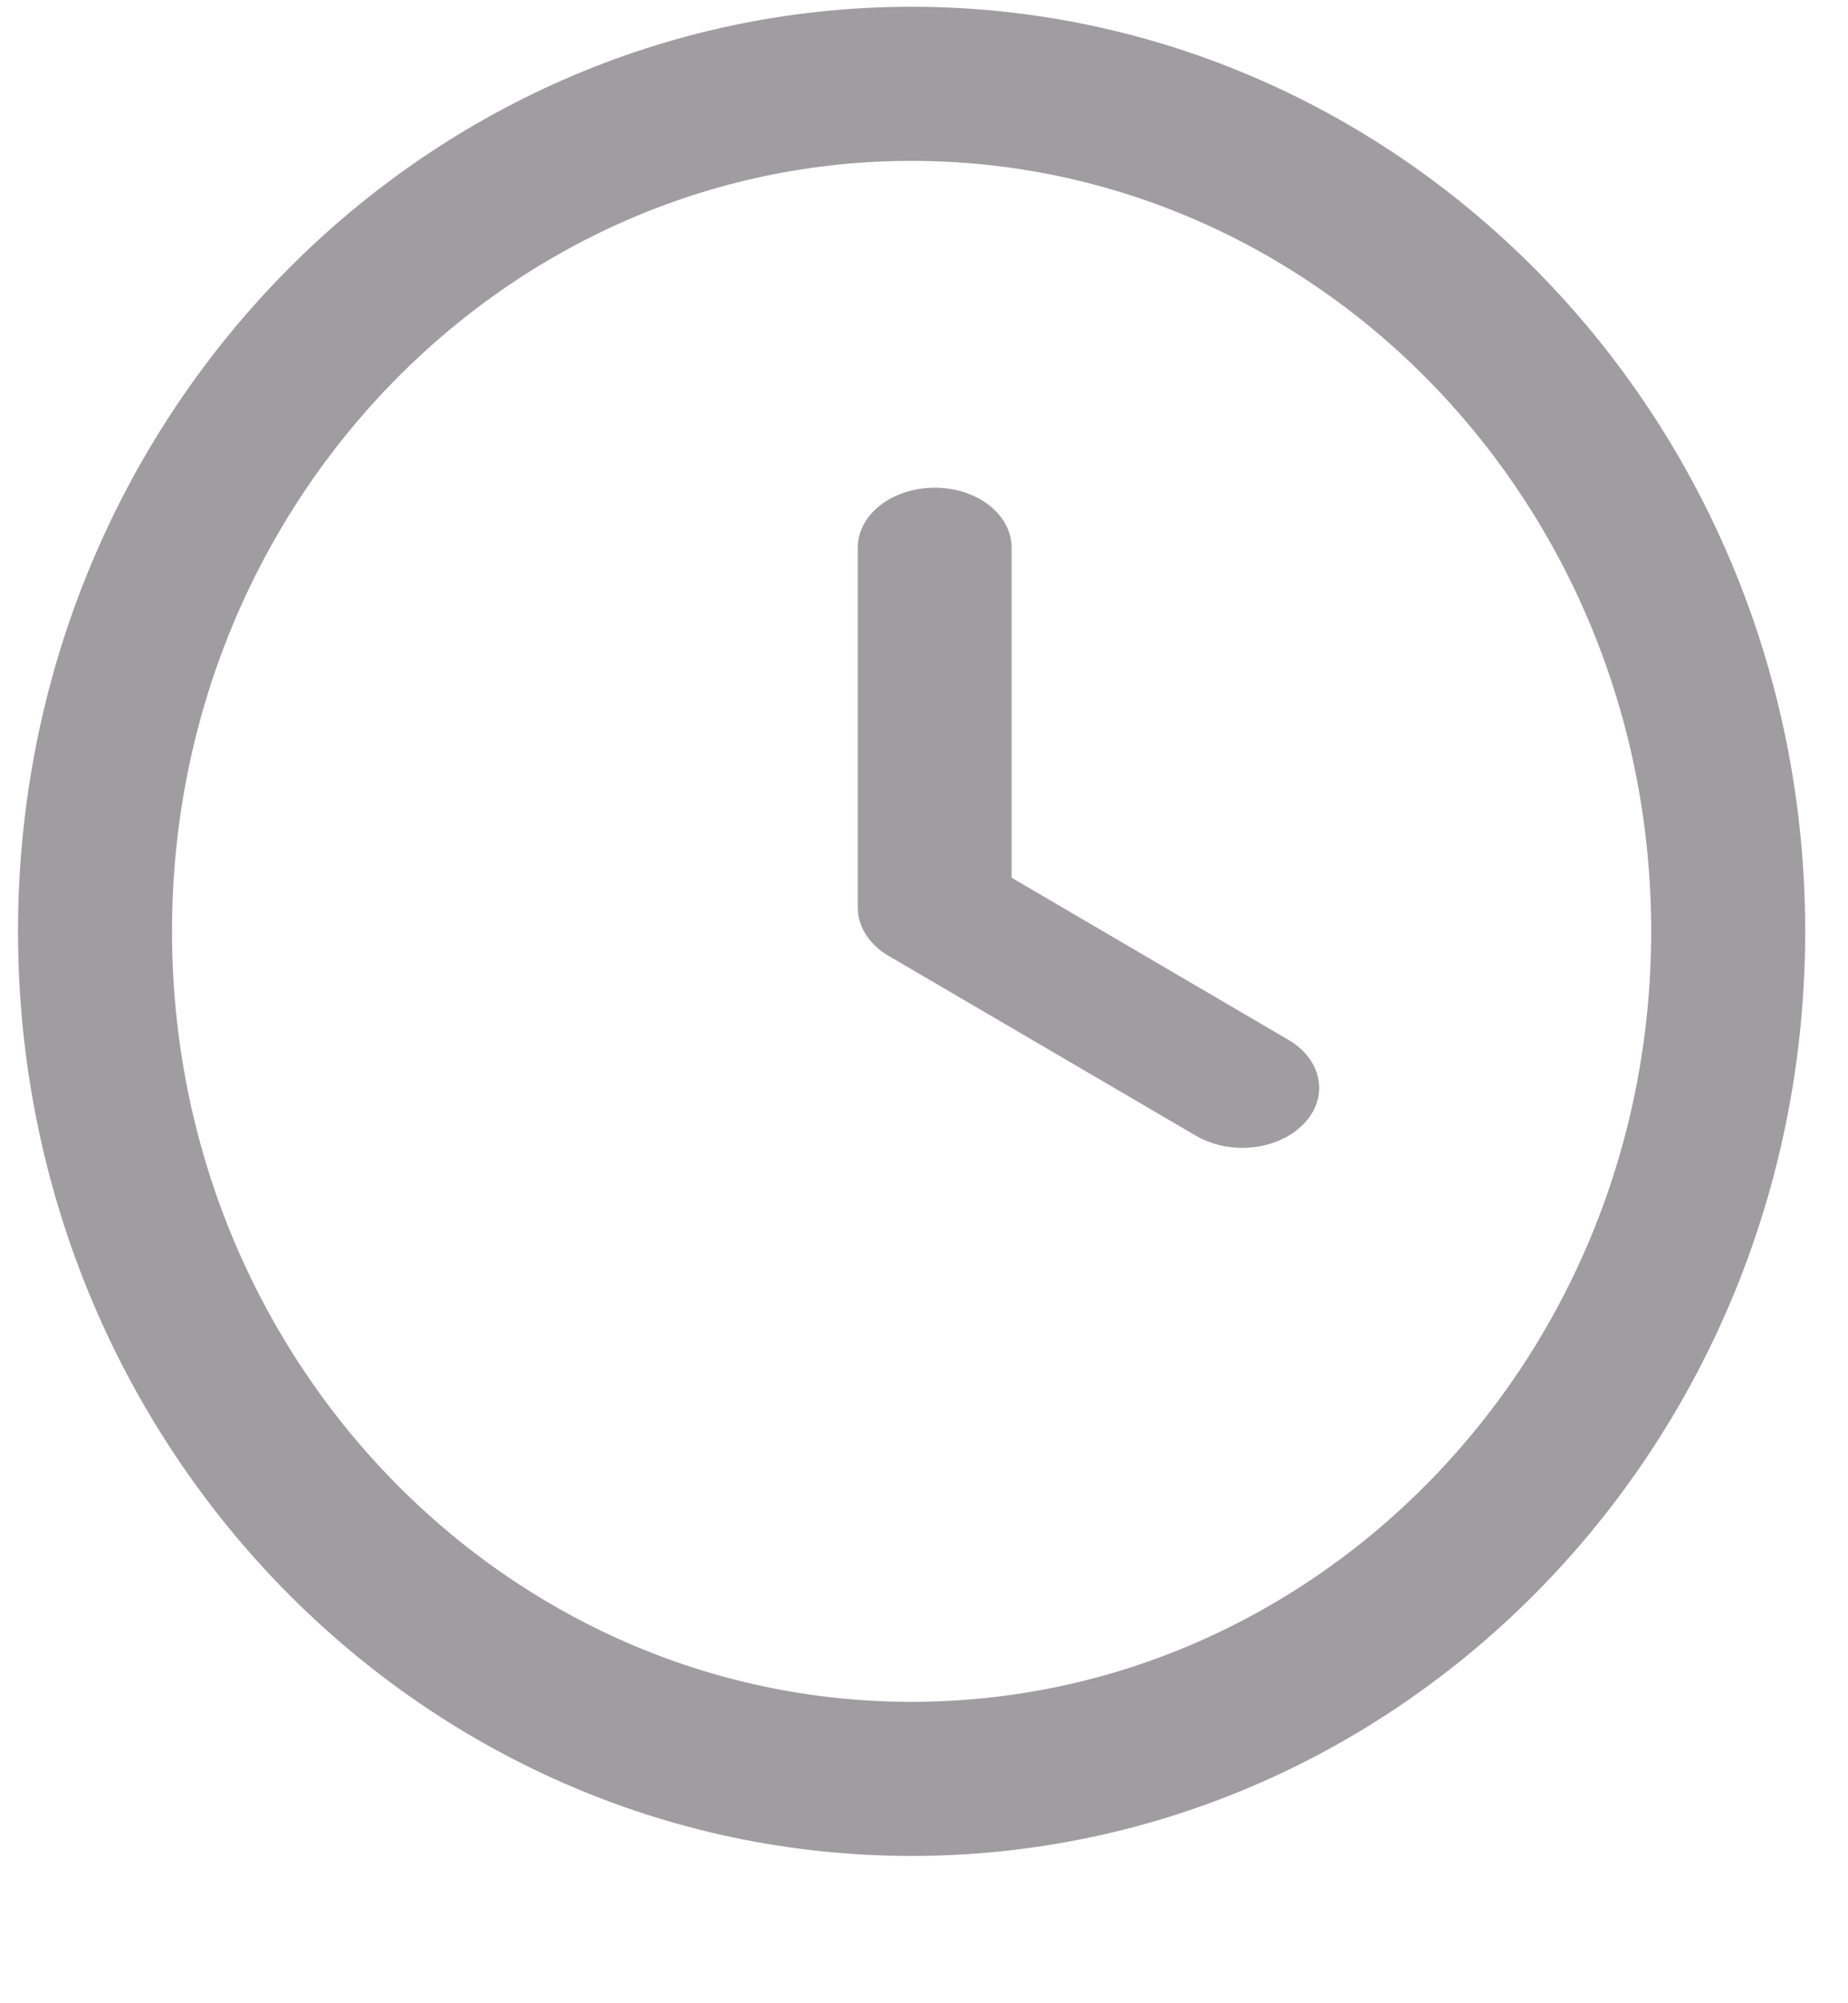 
<svg width="12" height="13" viewBox="0 0 12 13" fill="none" xmlns="http://www.w3.org/2000/svg">
<path d="M11.222 6.044C11.222 9.098 8.832 11.544 5.919 11.544C3.007 11.544 0.617 9.098 0.617 6.044C0.617 2.991 3.007 0.544 5.919 0.544C8.832 0.544 11.222 2.991 11.222 6.044Z" stroke="#9F9DA0"/>
<path d="M8.366 6.748L6.569 5.696V3.554C6.569 3.339 6.346 3.165 6.07 3.165C5.793 3.165 5.57 3.339 5.57 3.554V5.891C5.57 6.014 5.644 6.129 5.77 6.203L7.767 7.371C7.857 7.423 7.962 7.449 8.066 7.449C8.218 7.449 8.368 7.395 8.466 7.293C8.632 7.121 8.587 6.877 8.366 6.748Z" fill="#9F9DA0"/>
</svg>
